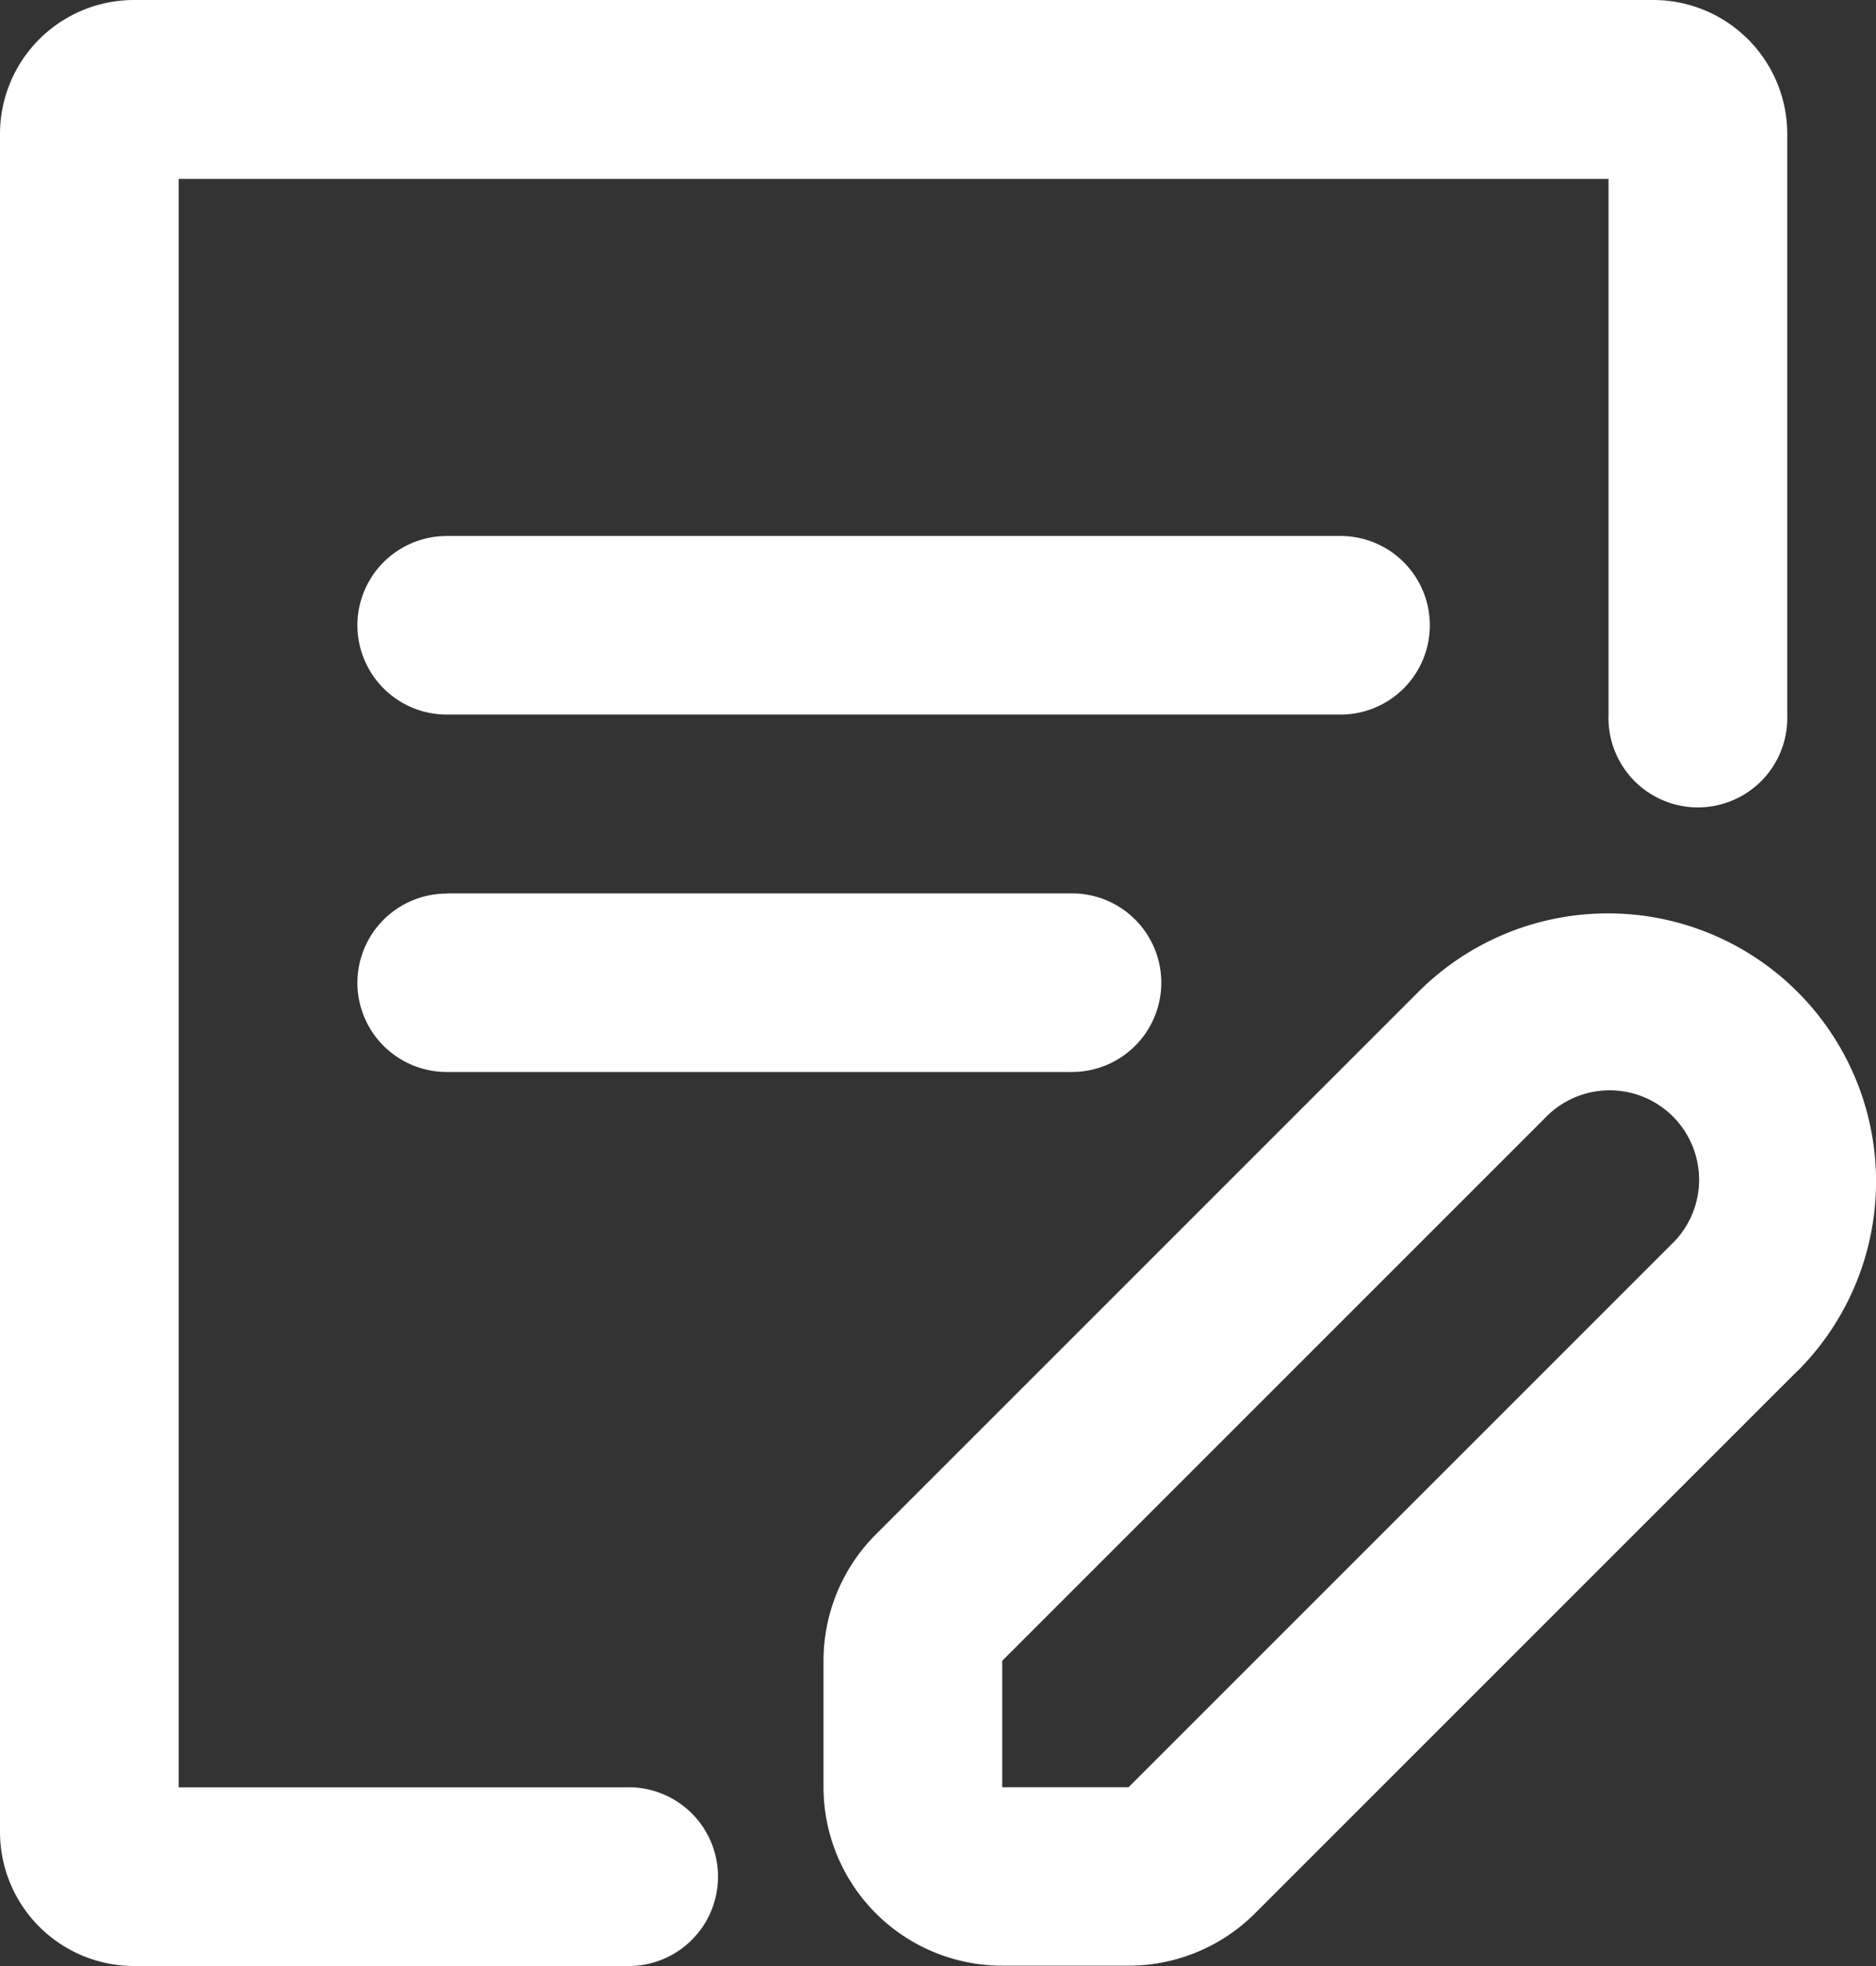 <svg xmlns="http://www.w3.org/2000/svg" viewBox="0 0 175 183.4"><rect x="0" y="0" width="175" height="183.4" fill="#333333" stroke="none"/><defs><style>.cls-1{fill:#fff;}</style></defs><g id="图层_2" data-name="图层 2"><g id="图层_1-2" data-name="图层 1"><path class="cls-1" d="M16.67,166.73H58.35a8.34,8.34,0,1,1,0,16.67H12.5A12.51,12.51,0,0,1,0,170.89V12.5A12.5,12.5,0,0,1,12.5,0H154.22a12.5,12.5,0,0,1,12.5,12.5V66.69a8.34,8.34,0,1,1-16.67,0v-50H16.67ZM41.68,50h83.37a8.33,8.33,0,0,1,8.33,8.33h0a8.33,8.33,0,0,1-8.33,8.33H41.68a8.34,8.34,0,0,1-8.34-8.33h0A8.34,8.34,0,0,1,41.68,50Zm0,33.34H100a8.33,8.33,0,0,1,8.33,8.33h0A8.33,8.33,0,0,1,100,100H41.68a8.33,8.33,0,0,1-8.34-8.34h0A8.33,8.33,0,0,1,41.68,83.36Zm126,44.54-50.61,50.61a16.67,16.67,0,0,1-11.79,4.88H93.49a16.67,16.67,0,0,1-16.67-16.67V154.93a16.67,16.67,0,0,1,4.88-11.79l50.61-50.61a25,25,0,0,1,35.37,35.37ZM144.1,104.32,93.49,154.93v11.79h11.79l50.61-50.61a8.34,8.34,0,1,0-11.79-11.79Z"/></g></g></svg>